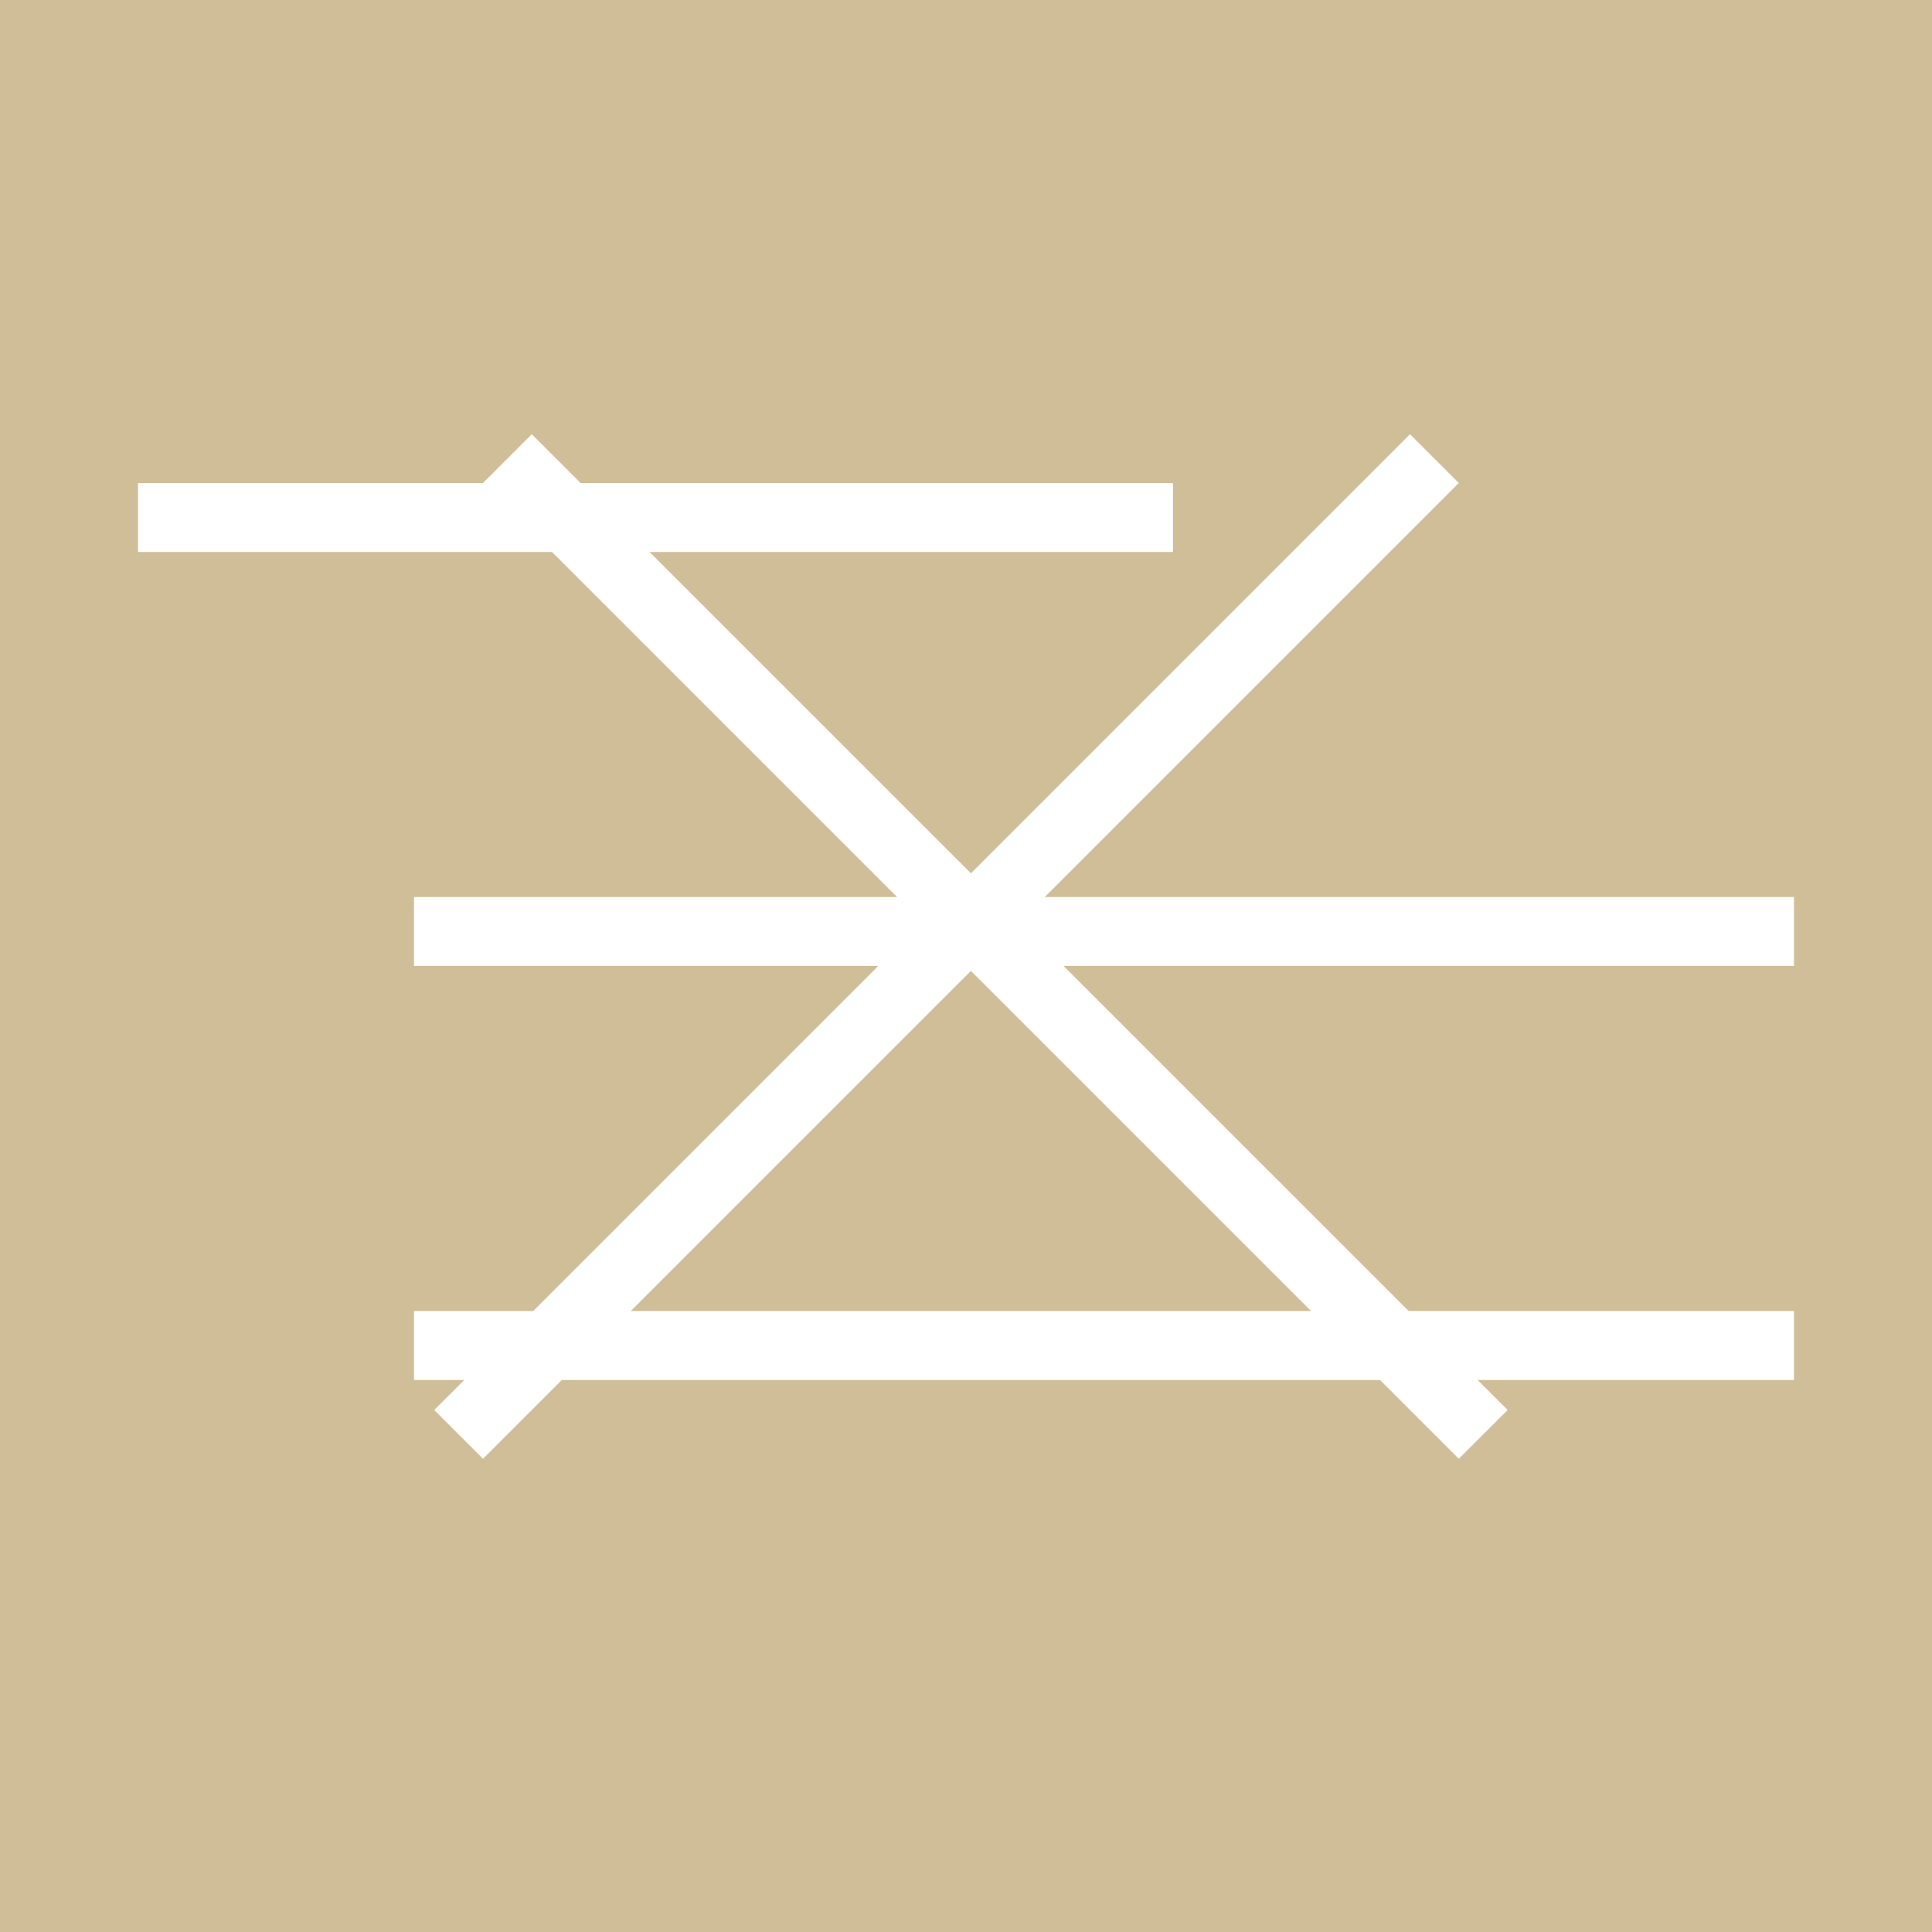 <svg width="28" height="28" viewBox="0 0 28 28" fill="none" xmlns="http://www.w3.org/2000/svg">
<rect width="28" height="28" fill="#CFBE97"/>
<path fill-rule="evenodd" clip-rule="evenodd" d="M7 7L21.142 21.142L21.85 20.435L7.707 6.293L7 7Z" fill="white"/>
<path fill-rule="evenodd" clip-rule="evenodd" d="M21.142 7L7 21.142L6.293 20.435L20.435 6.293L21.142 7Z" fill="white"/>
<path fill-rule="evenodd" clip-rule="evenodd" d="M17 8H2V7H17V8Z" fill="white"/>
<path fill-rule="evenodd" clip-rule="evenodd" d="M26 14H6V13H26V14Z" fill="white"/>
<path fill-rule="evenodd" clip-rule="evenodd" d="M26 20H6V19H26V20Z" fill="white"/>
</svg>
